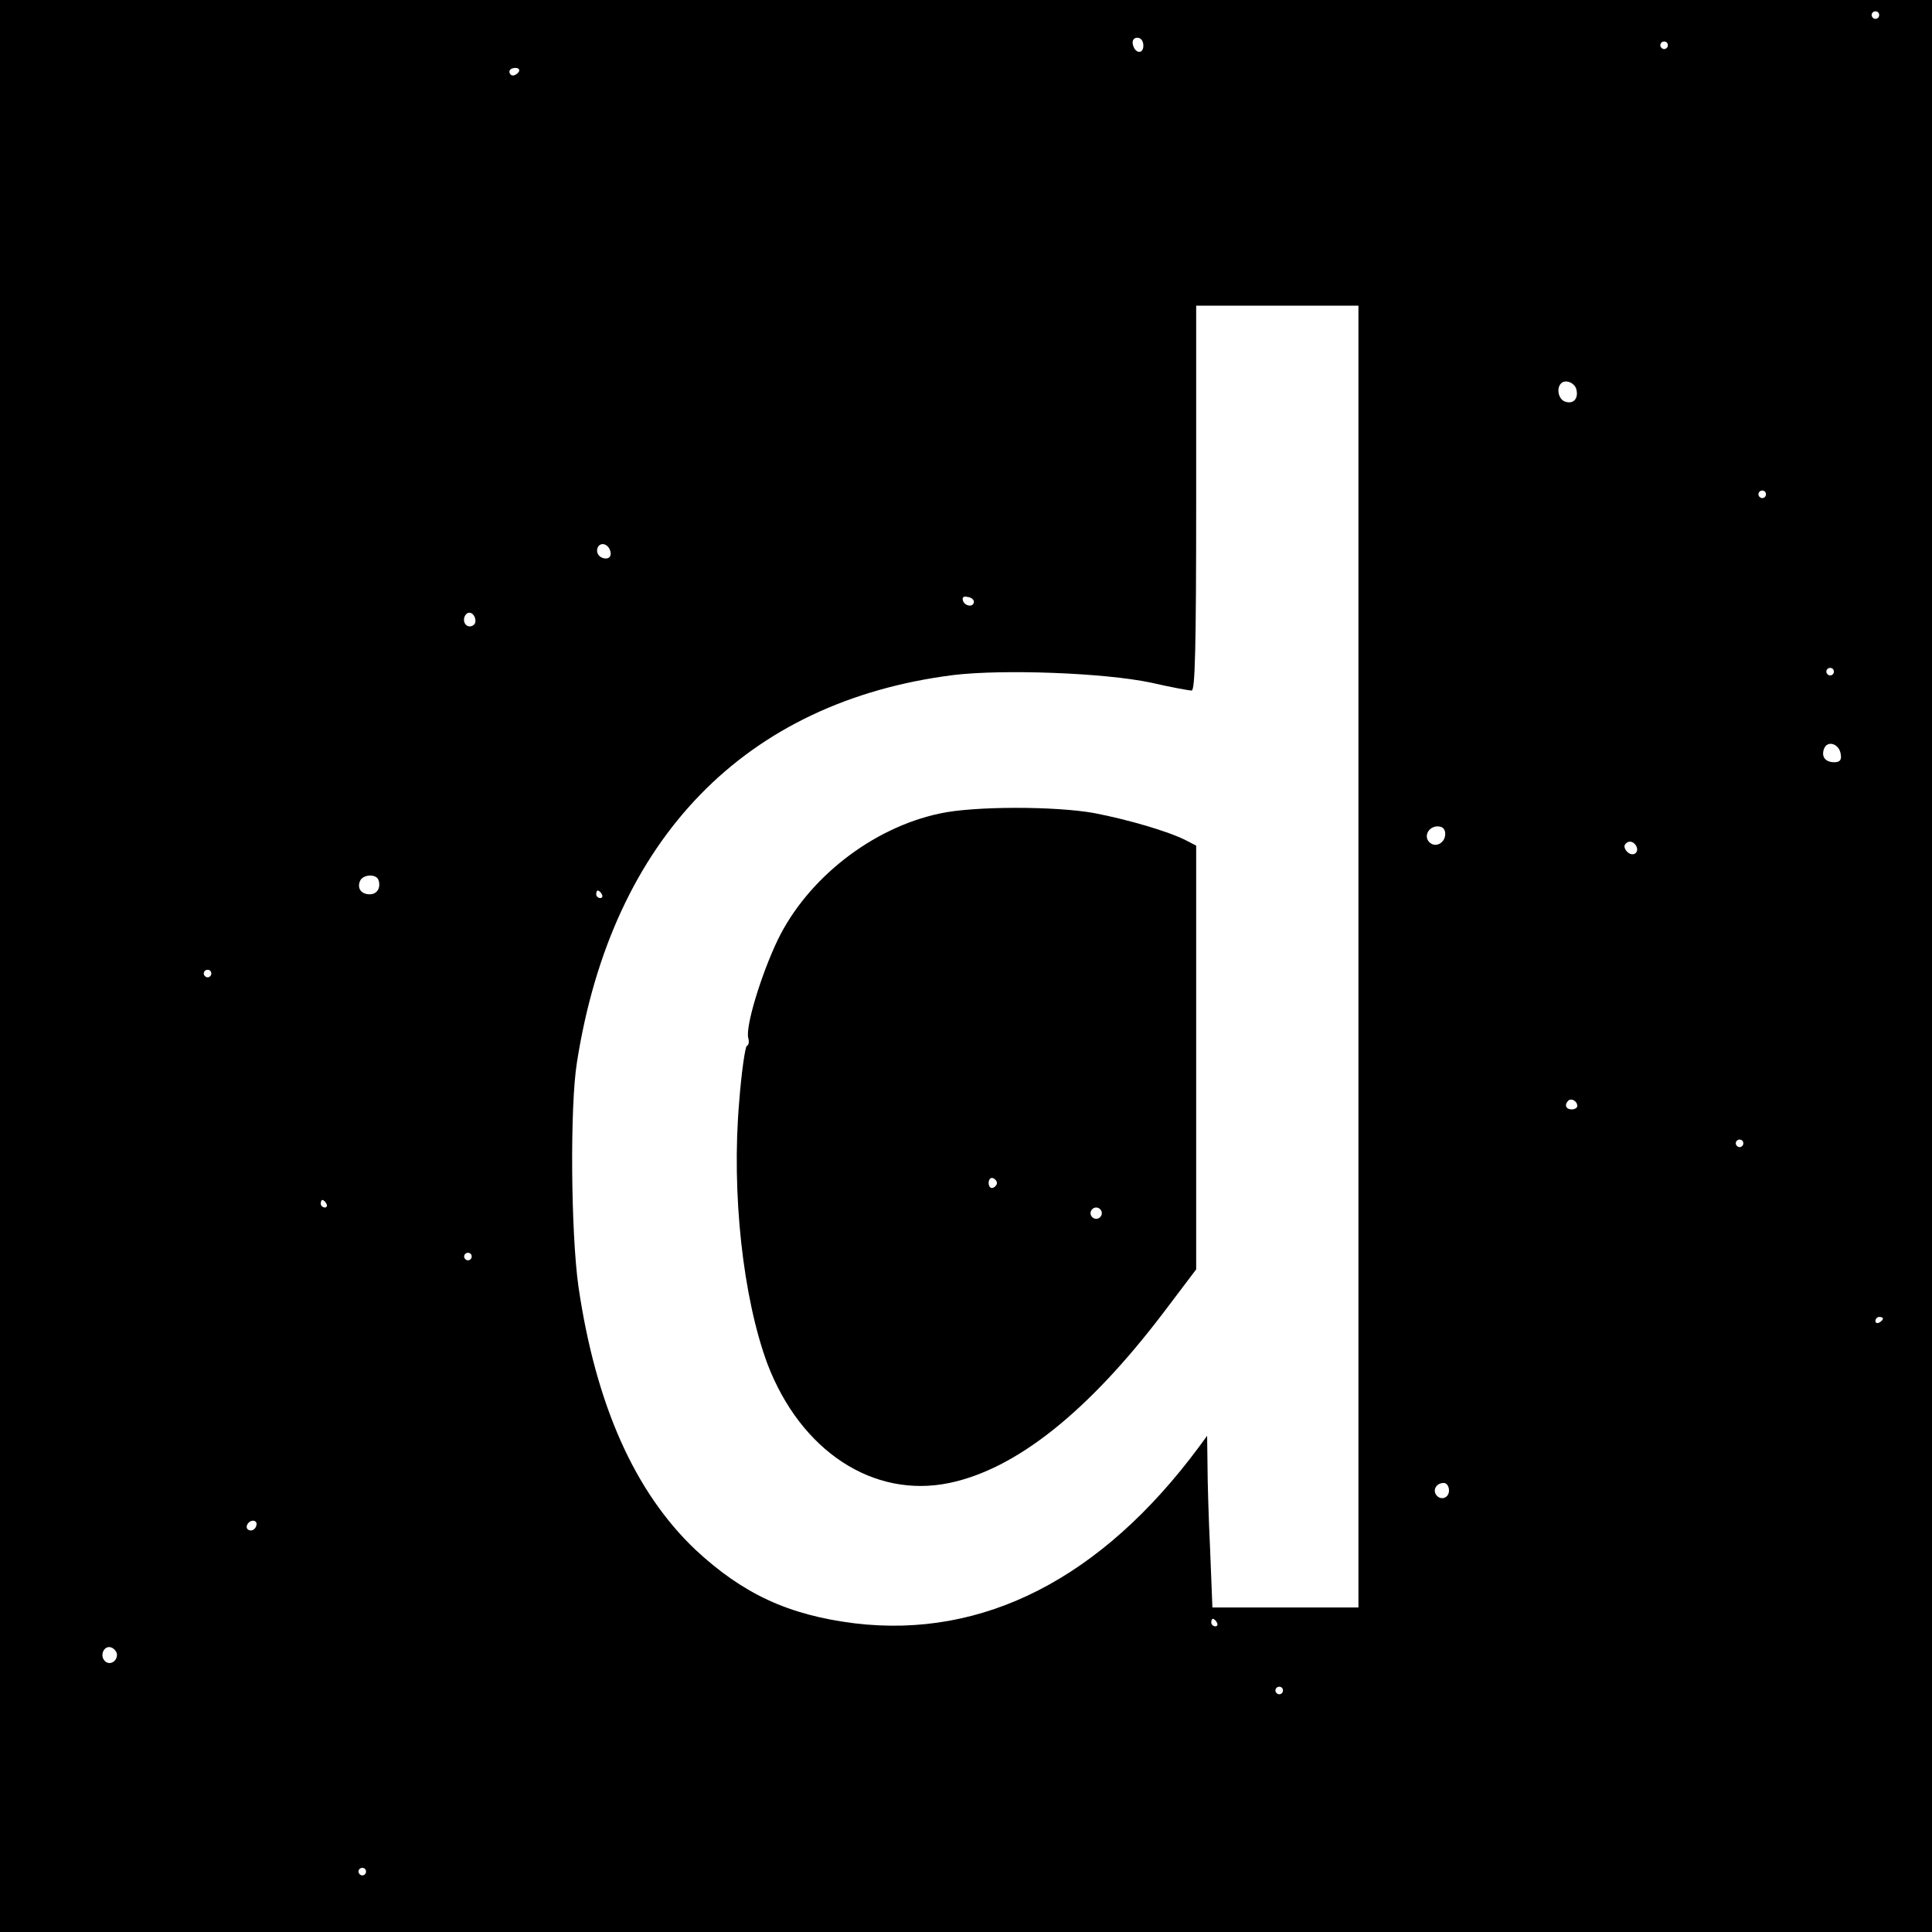 <?xml version="1.0" standalone="no"?>
<!DOCTYPE svg PUBLIC "-//W3C//DTD SVG 20010904//EN"
 "http://www.w3.org/TR/2001/REC-SVG-20010904/DTD/svg10.dtd">
<svg version="1.0" xmlns="http://www.w3.org/2000/svg"
 width="512pt" height="512pt" viewBox="0 0 512 512"
 preserveAspectRatio="xMidYMid meet">
<g transform="translate(0,512) scale(0.1,-0.1)"
fill="#000000" stroke="none">
<path d="M0 2560 l0 -2560 2560 0 2560 0 0 2560 0 2560 -2560 0 -2560 0 0
-2560z m4980 2520 c0 -5 -4 -10 -10 -10 -5 0 -10 5 -10 10 0 6 5 10 10 10 6 0
10 -4 10 -10z m-1950 -81 c0 -24 -23 -21 -28 4 -2 10 3 17 12 17 10 0 16 -9
16 -21z m1390 1 c0 -5 -4 -10 -10 -10 -5 0 -10 5 -10 10 0 6 5 10 10 10 6 0
10 -4 10 -10z m-3045 -70 c-3 -5 -10 -10 -16 -10 -5 0 -9 5 -9 10 0 6 7 10 16
10 8 0 12 -4 9 -10z m2225 -2345 l0 -1725 -193 0 -194 0 -6 152 c-4 83 -7 185
-7 227 l-1 76 -22 -30 c-258 -348 -571 -508 -912 -467 -176 22 -296 78 -422
195 -161 153 -264 384 -310 697 -20 141 -23 478 -4 595 93 593 446 956 997
1026 133 16 400 6 524 -20 52 -12 101 -21 108 -21 9 0 12 109 12 510 l0 510
215 0 215 0 0 -1725z m578 1501 c5 -24 -10 -38 -31 -30 -17 6 -23 35 -10 48
12 12 38 1 41 -18z m502 -276 c0 -5 -4 -10 -10 -10 -5 0 -10 5 -10 10 0 6 5
10 10 10 6 0 10 -4 10 -10z m-3062 -153 c2 -10 -3 -17 -12 -17 -18 0 -29 16
-21 31 9 14 29 6 33 -14z m963 -132 c-1 -15 -24 -12 -29 3 -3 9 2 13 12 10 10
-1 17 -7 17 -13z m-1321 -51 c0 -8 -7 -14 -15 -14 -15 0 -21 21 -9 33 10 9 24
-2 24 -19z m3600 -134 c0 -5 -4 -10 -10 -10 -5 0 -10 5 -10 10 0 6 5 10 10 10
6 0 10 -4 10 -10z m18 -218 c3 -16 -2 -22 -17 -22 -24 0 -35 15 -27 36 9 23
40 13 44 -14z m-1048 -212 c0 -24 -26 -38 -42 -22 -16 16 -2 42 22 42 13 0 20
-7 20 -20z m505 -30 c11 -17 -5 -32 -21 -19 -7 6 -11 15 -8 20 7 12 21 11 29
-1z m-3332 -92 c7 -21 -4 -38 -23 -38 -23 0 -34 16 -26 35 7 18 43 20 49 3z
m592 -38 c3 -5 1 -10 -4 -10 -6 0 -11 5 -11 10 0 6 2 10 4 10 3 0 8 -4 11 -10z
m-1035 -210 c0 -5 -4 -10 -10 -10 -5 0 -10 5 -10 10 0 6 5 10 10 10 6 0 10 -4
10 -10z m3620 -351 c0 -5 -7 -9 -15 -9 -15 0 -20 12 -9 23 8 8 24 -1 24 -14z
m440 -99 c0 -5 -4 -10 -10 -10 -5 0 -10 5 -10 10 0 6 5 10 10 10 6 0 10 -4 10
-10z m-3755 -160 c3 -5 1 -10 -4 -10 -6 0 -11 5 -11 10 0 6 2 10 4 10 3 0 8
-4 11 -10z m385 -140 c0 -5 -4 -10 -10 -10 -5 0 -10 5 -10 10 0 6 5 10 10 10
6 0 10 -4 10 -10z m3740 -164 c0 -3 -4 -8 -10 -11 -5 -3 -10 -1 -10 4 0 6 5
11 10 11 6 0 10 -2 10 -4z m-1150 -456 c0 -21 -24 -28 -35 -10 -8 14 3 30 21
30 8 0 14 -9 14 -20z m-3160 -88 c0 -13 -12 -22 -22 -16 -10 6 -1 24 13 24 5
0 9 -4 9 -8z m2545 -262 c3 -5 1 -10 -4 -10 -6 0 -11 5 -11 10 0 6 2 10 4 10
3 0 8 -4 11 -10z m-2915 -85 c0 -19 -20 -29 -32 -17 -15 15 -2 43 17 36 8 -3
15 -12 15 -19z m3090 -95 c0 -5 -4 -10 -10 -10 -5 0 -10 5 -10 10 0 6 5 10 10
10 6 0 10 -4 10 -10z m-2430 -480 c0 -5 -4 -10 -10 -10 -5 0 -10 5 -10 10 0 6
5 10 10 10 6 0 10 -4 10 -10z"/>
<path d="M2490 2964 c-179 -38 -350 -172 -429 -335 -44 -92 -86 -230 -78 -260
3 -10 1 -19 -4 -21 -4 -2 -14 -68 -20 -147 -21 -243 10 -521 75 -696 88 -230
280 -357 482 -315 177 37 367 188 567 451 l87 115 0 562 0 561 -27 14 c-47 24
-154 55 -242 72 -103 19 -322 19 -411 -1z m152 -979 c0 -5 -5 -11 -11 -13 -6
-2 -11 4 -11 13 0 9 5 15 11 13 6 -2 11 -8 11 -13z m278 -80 c0 -8 -7 -15 -15
-15 -8 0 -15 7 -15 15 0 8 7 15 15 15 8 0 15 -7 15 -15z"/>
</g>
</svg>
